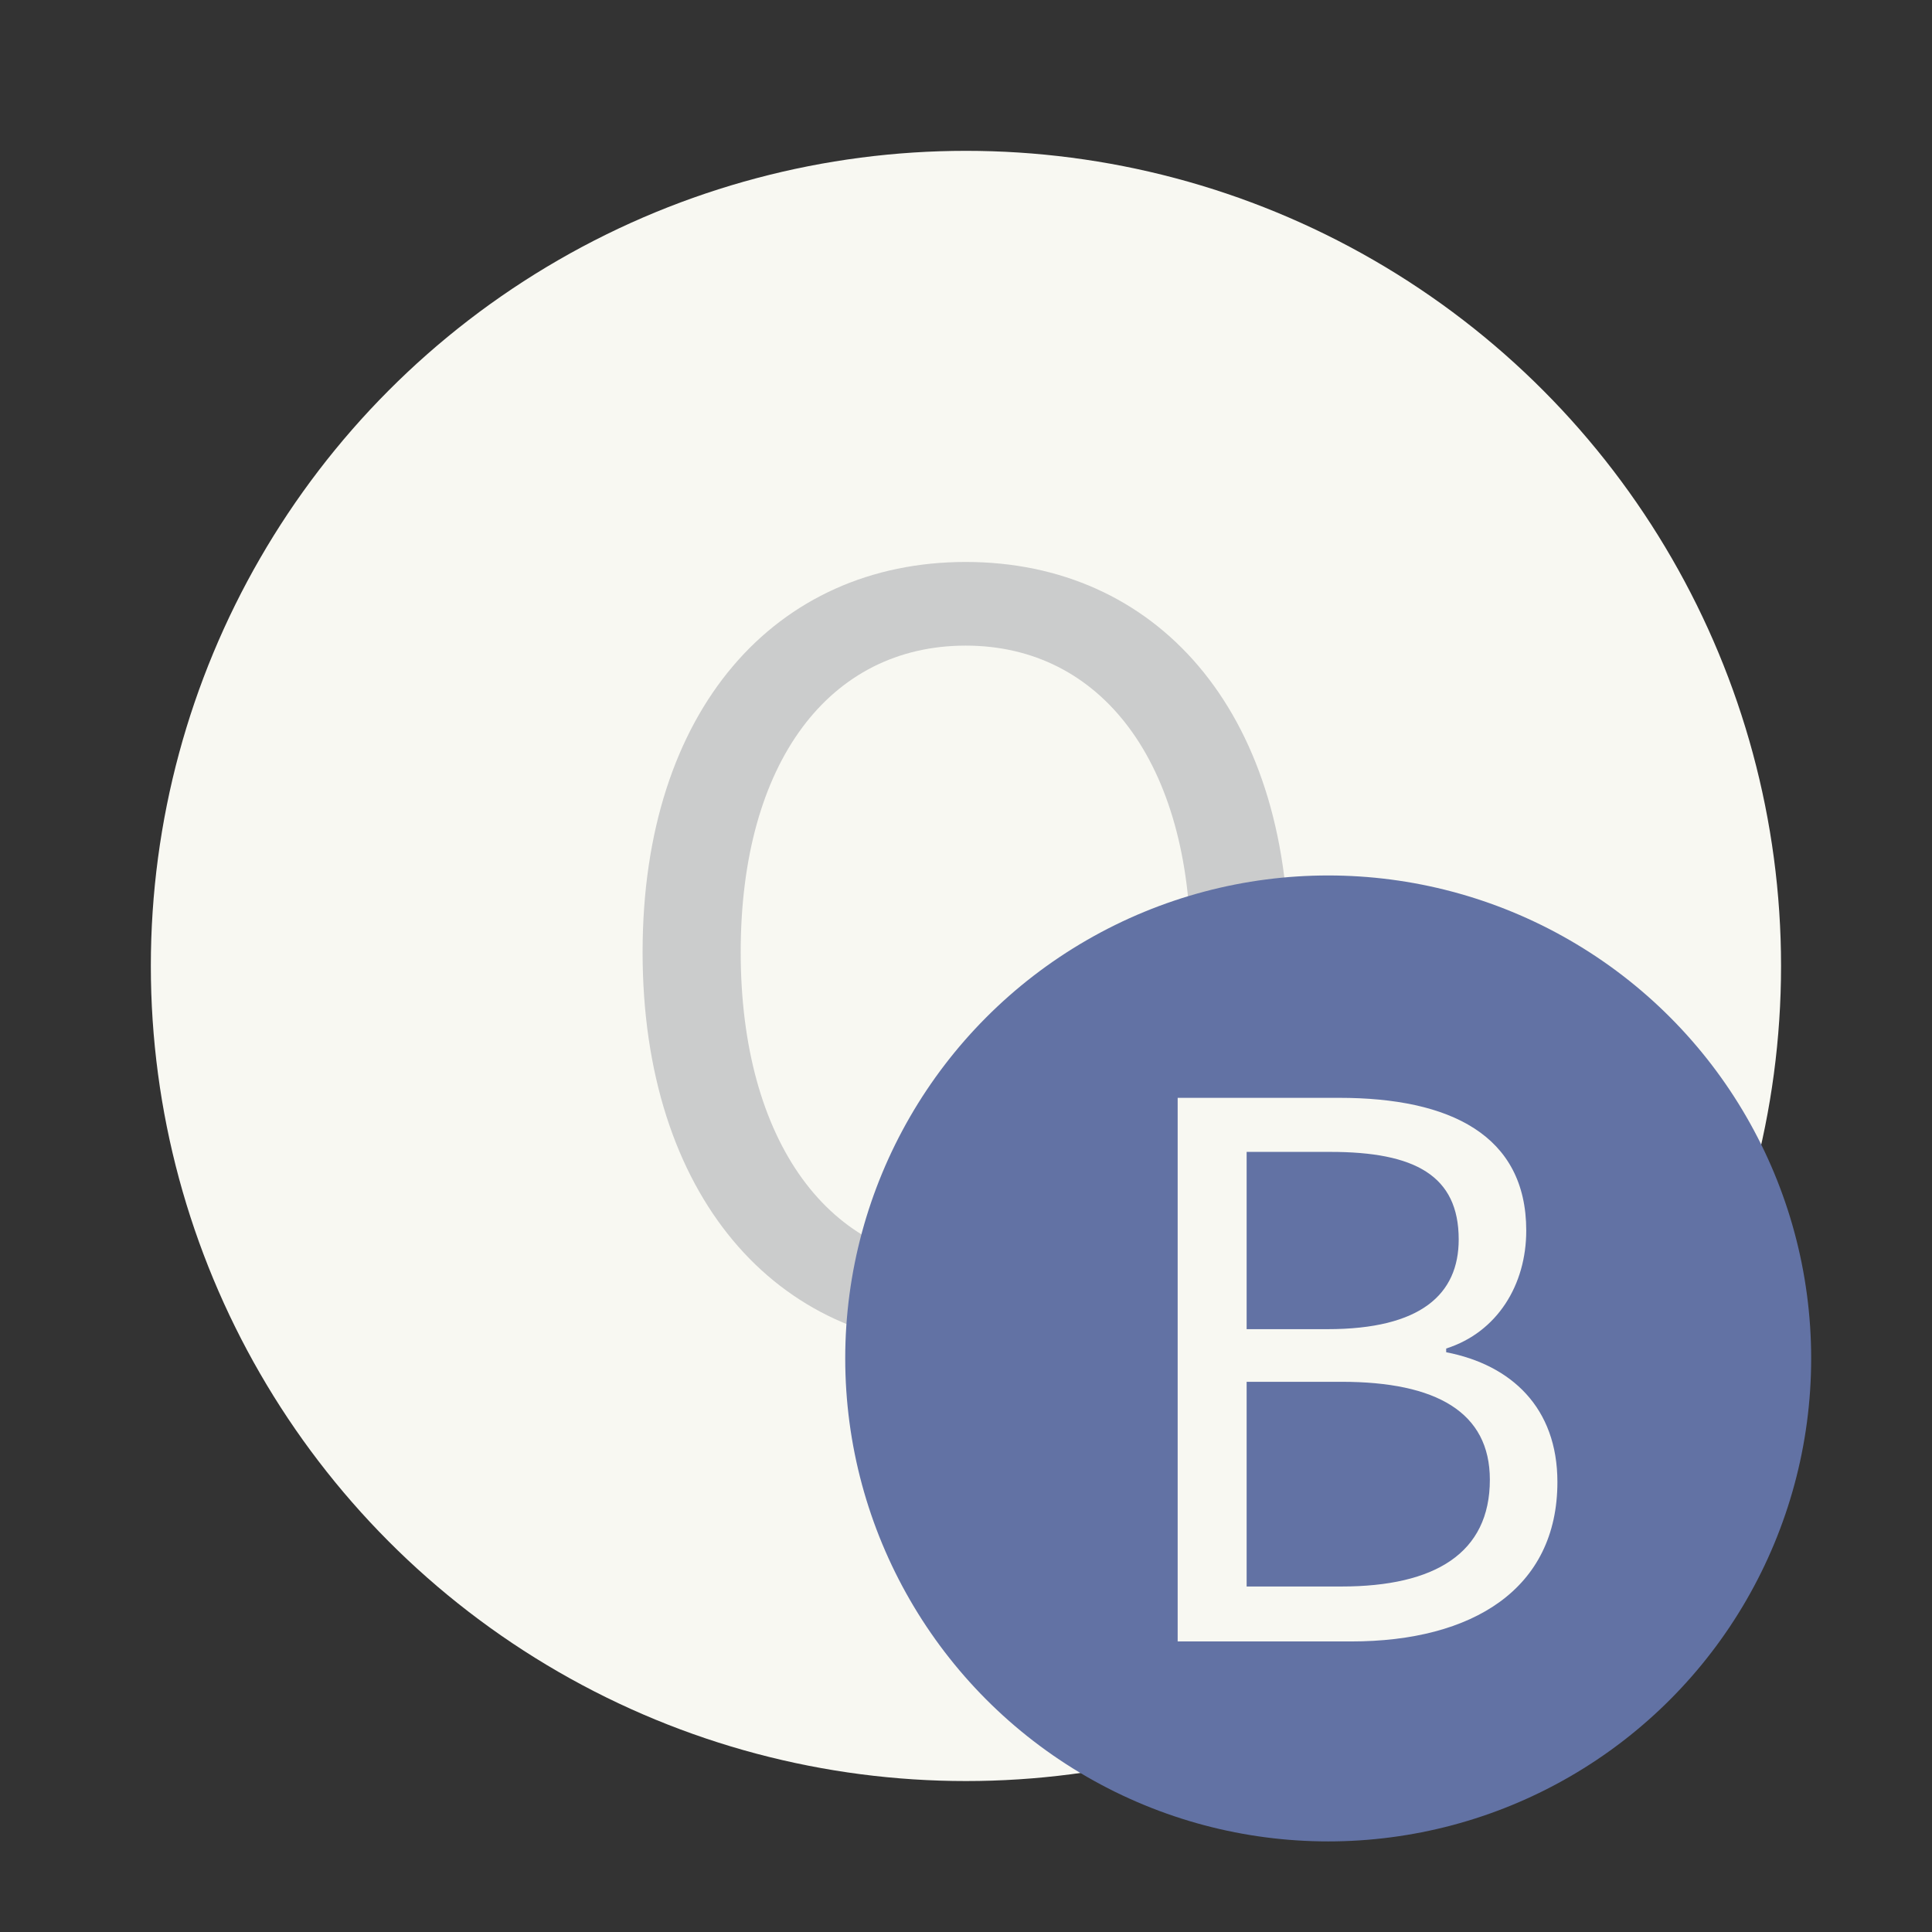 <?xml version="1.0" encoding="UTF-8" standalone="no"?>
<svg
   width="64"
   height="64"
   version="1.1"
   viewBox="0 0 16.933 16.933"
   id="svg14"
   sodipodi:docname="onboard.svg"
   inkscape:version="1.2.2 (b0a8486541, 2022-12-01)"
   xmlns:inkscape="http://www.inkscape.org/namespaces/inkscape"
   xmlns:sodipodi="http://sodipodi.sourceforge.net/DTD/sodipodi-0.dtd"
   xmlns="http://www.w3.org/2000/svg"
   xmlns:svg="http://www.w3.org/2000/svg">
  <rect x="0" y="0" width="16.933" height="16.933" fill="#333333" stroke="none"/>
  <defs
     id="defs18" />
  <sodipodi:namedview
     id="namedview16"
     pagecolor="#505050"
     bordercolor="#eeeeee"
     borderopacity="1"
     inkscape:showpageshadow="0"
     inkscape:pageopacity="0"
     inkscape:pagecheckerboard="0"
     inkscape:deskcolor="#505050"
     showgrid="false"
     inkscape:zoom="15.921875"
     inkscape:cx="29.895976"
     inkscape:cy="32.031403"
     inkscape:window-width="2560"
     inkscape:window-height="1361"
     inkscape:window-x="0"
     inkscape:window-y="0"
     inkscape:window-maximized="1"
     inkscape:current-layer="svg14" />
  <circle
     cx="8.466"
     cy="8.466"
     r="7.144"
     fill="#f8f8f2"
     style="paint-order:stroke fill markers;fill:#f8f8f2"
     id="circle2" />
  <g
     transform="matrix(1.083 0 0 1.083 1.3 -302.69)"
     fill="#cbcccc"
     stroke-width=".265"
     aria-label="O"
     id="g6"
     style="fill:#cbcccc">
    <path
       d="m6.615 290.39c1.537 0 2.615-1.228 2.615-3.192s-1.078-3.158-2.615-3.158-2.615 1.195-2.615 3.158 1.078 3.192 2.615 3.192zm0-0.677c-1.103 0-1.821-0.986-1.821-2.515 0-1.537 0.719-2.481 1.821-2.481 1.095 0 1.821 0.944 1.821 2.481 0 1.529-0.727 2.515-1.821 2.515z"
       id="path4"
       style="fill:#cbcccc" />
  </g>
  <circle
     cx="11.641"
     cy="11.906"
     r="4.233"
     fill="#5596ff"
     style="paint-order:stroke fill markers;fill:#6272a4"
     id="circle8" />
  <g
     transform="matrix(.778 0 0 .778 3.546 -214.33)"
     fill="#f8f8f2"
     stroke-width=".265"
     aria-label="B"
     id="g12"
     style="fill:#f8f8f2">
    <path
       d="m8.709 293.98h1.955c1.37 0 2.323-0.593 2.323-1.796 0-0.836-0.518-1.32-1.253-1.462v-0.042c0.577-0.184 0.902-0.719 0.902-1.328 0-1.078-0.861-1.496-2.106-1.496h-1.821zm0.777-3.518v-1.997h0.944c0.952 0 1.445 0.267 1.445 0.986 0 0.618-0.426 1.011-1.479 1.011zm0 2.899v-2.306h1.069c1.069 0 1.671 0.343 1.671 1.103 0 0.827-0.618 1.203-1.671 1.203z"
       id="path10"
       style="fill:#f8f8f2" />
  </g>
</svg>
